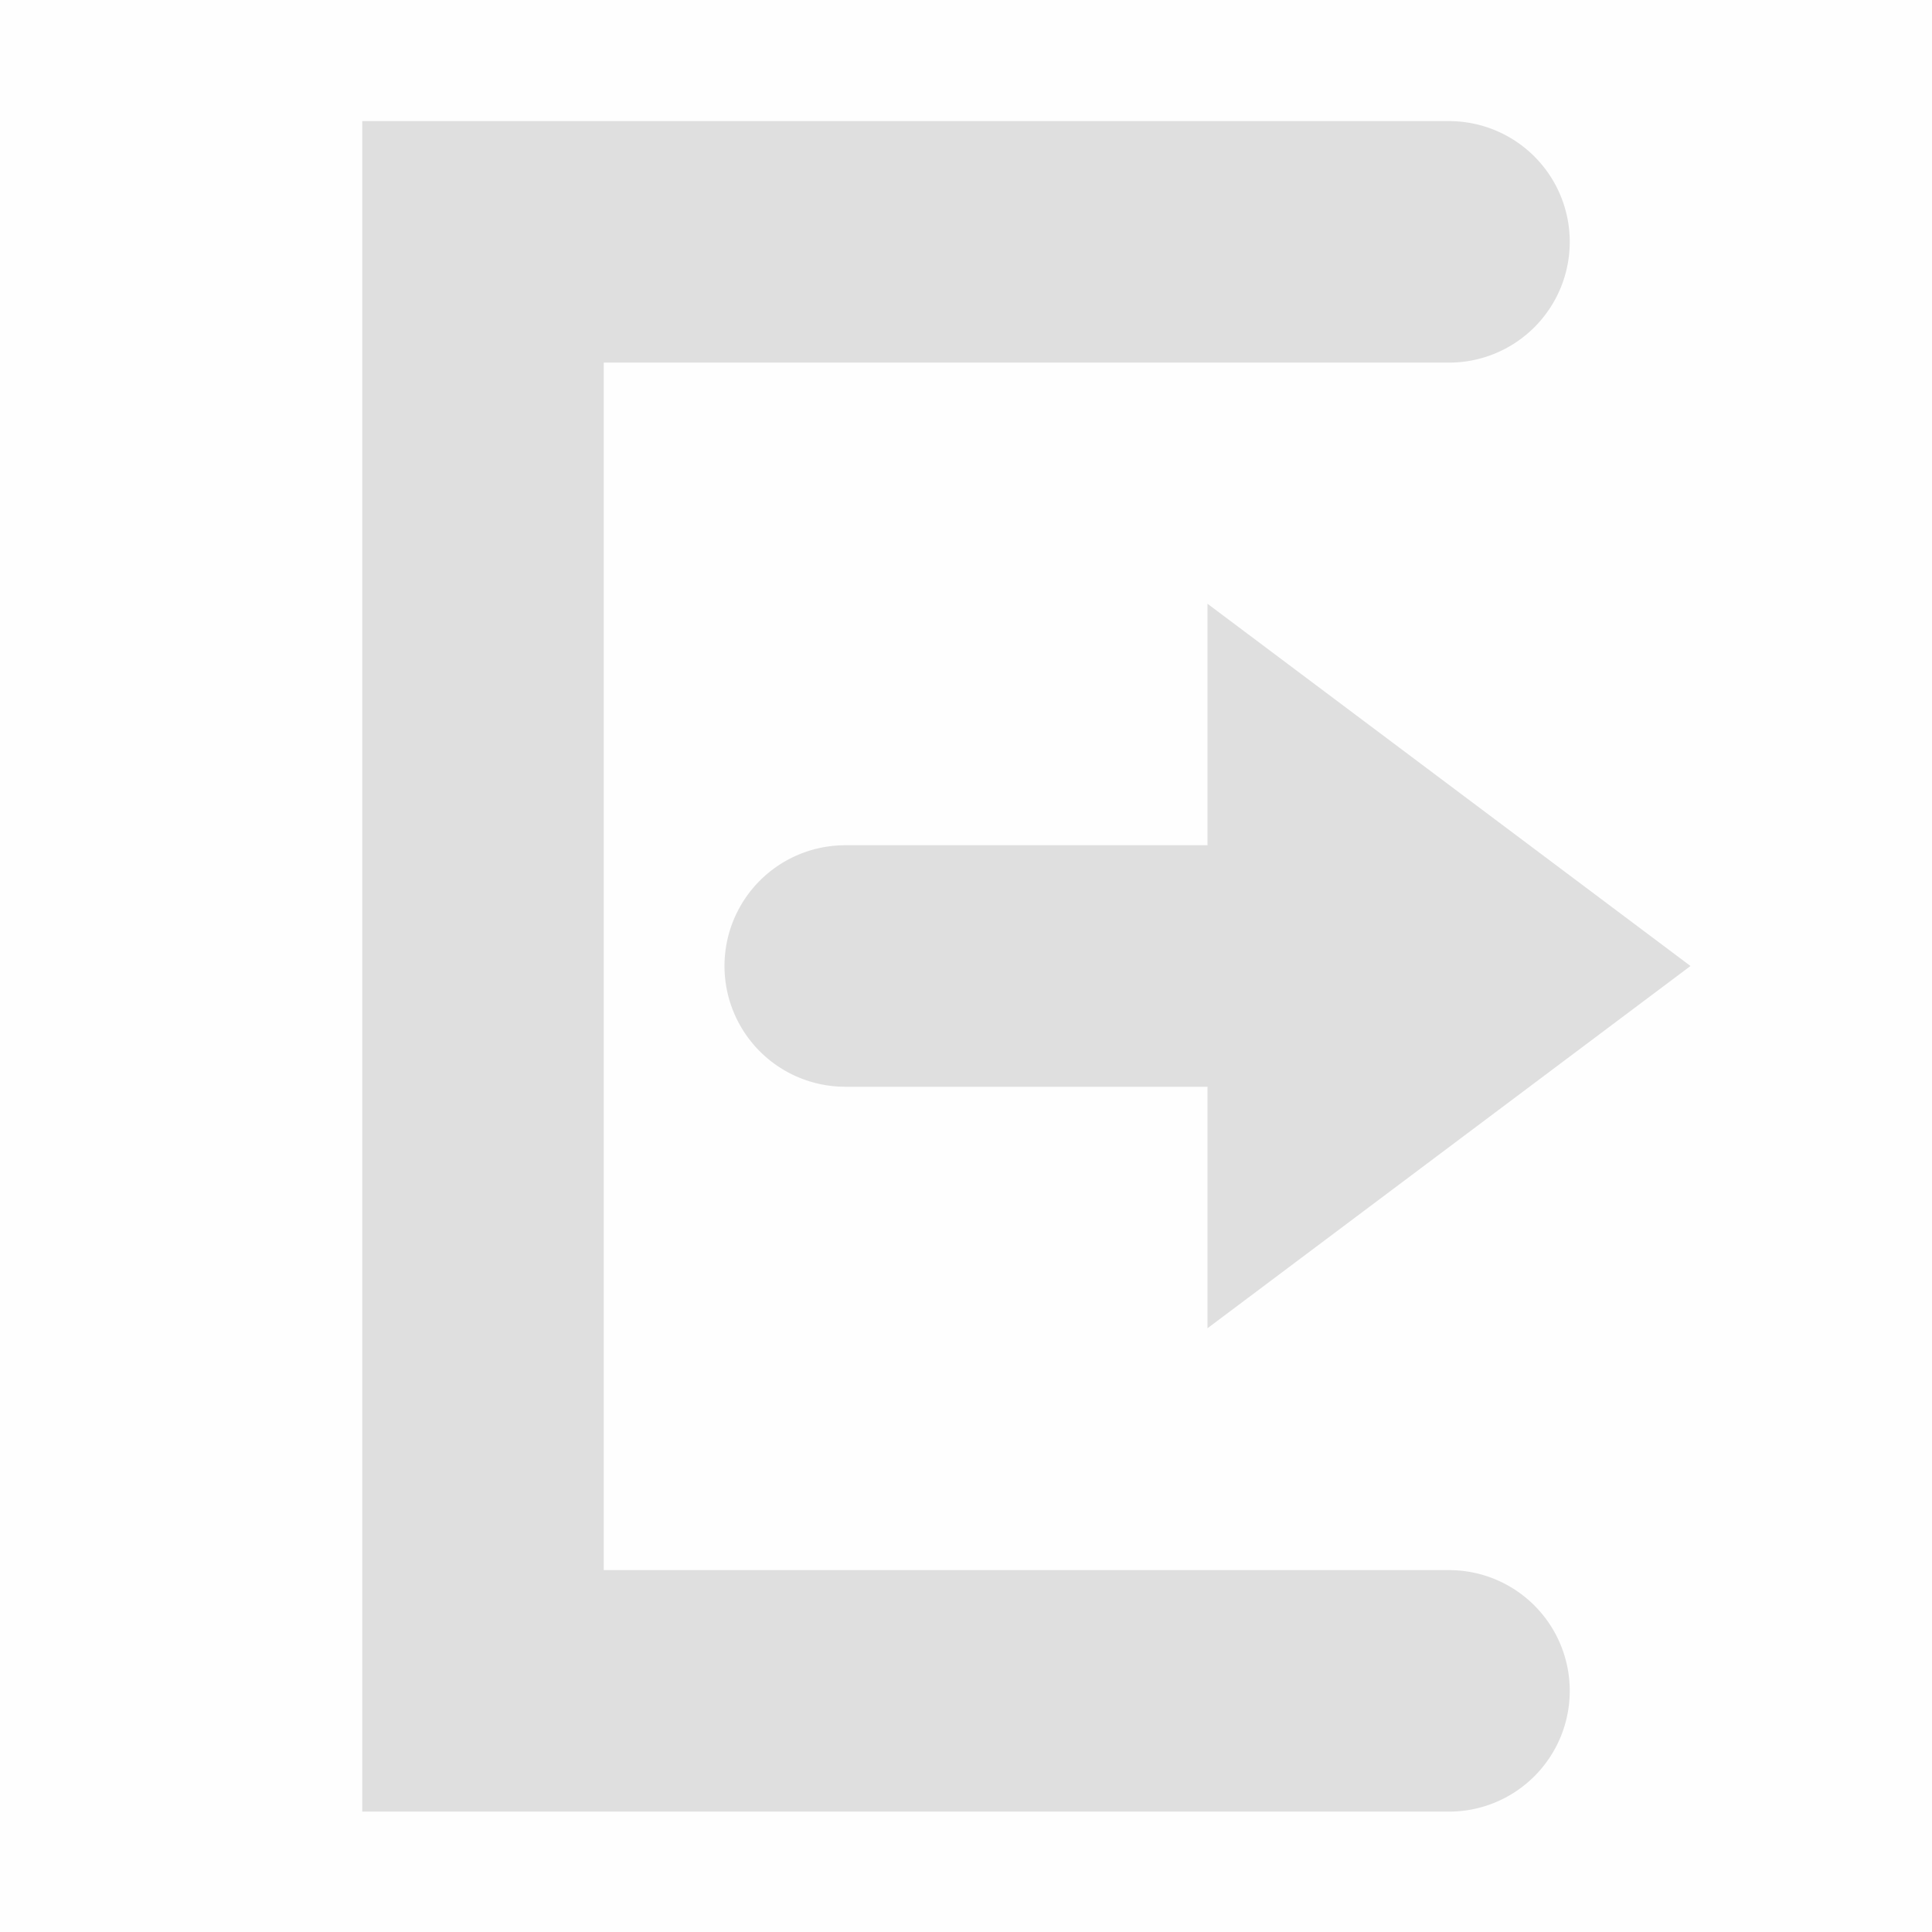 <svg viewBox='0 0 16 16' xmlns='http://www.w3.org/2000/svg'><g color='#bebebe'><path d='M16 0H0v16h16z' fill='gray' fill-opacity='.01'/><path d='m10 5 4 3-4 3V9H7a1 1 0 0 1-1-1 1 1 0 0 1 1-1h3z' fill='#dfdfdf'/><path d='M3 1.003v14h9a1 1 0 0 0 1-1 1 1 0 0 0-1-1H5v-10h7a1 1 0 0 0 1-1 1 1 0 0 0-1-1z' fill='#dfdfdf'/></g></svg>

